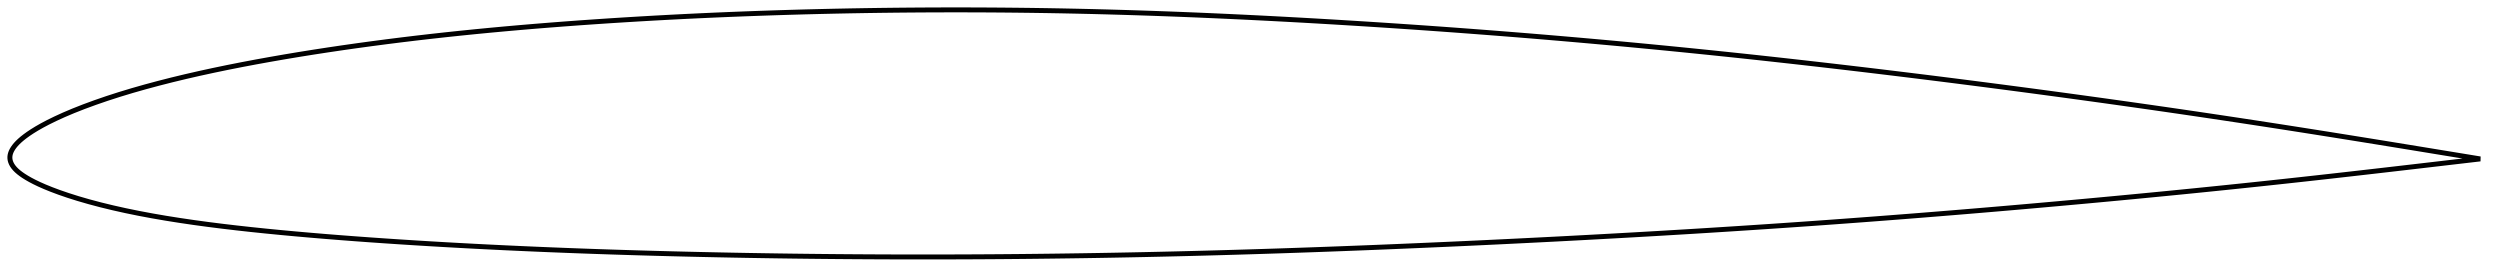 <?xml version="1.0" encoding="utf-8" ?>
<svg baseProfile="full" height="112.013" version="1.1" width="1011.994" xmlns="http://www.w3.org/2000/svg" xmlns:ev="http://www.w3.org/2001/xml-events" xmlns:xlink="http://www.w3.org/1999/xlink"><defs /><polygon fill="none" points="1003.994,64.33 1000.83,63.811 996.428,63.089 991.31,62.25 985.789,61.346 980.024,60.401 974.085,59.43 968.042,58.445 961.954,57.456 955.858,56.471 949.764,55.492 943.67,54.518 937.573,53.55 931.475,52.589 925.377,51.636 919.28,50.69 913.186,49.753 907.091,48.825 900.995,47.905 894.896,46.993 888.797,46.089 882.696,45.194 876.596,44.307 870.494,43.429 864.389,42.559 858.281,41.696 852.17,40.841 846.057,39.993 839.943,39.153 833.83,38.32 827.715,37.496 821.598,36.679 815.479,35.869 809.358,35.066 803.236,34.27 797.116,33.482 790.996,32.702 784.877,31.93 778.756,31.167 772.633,30.41 766.509,29.662 760.385,28.921 754.263,28.189 748.142,27.466 742.022,26.751 735.901,26.046 729.779,25.349 723.657,24.662 717.537,23.984 711.42,23.316 705.305,22.658 699.189,22.012 693.071,21.376 686.949,20.75 680.826,20.133 674.704,19.527 668.585,18.932 662.468,18.348 656.35,17.775 650.229,17.214 644.104,16.663 637.976,16.122 631.849,15.592 625.723,15.072 619.597,14.563 613.47,14.066 607.341,13.579 601.209,13.103 595.075,12.637 588.939,12.181 582.804,11.735 576.669,11.3 570.533,10.875 564.398,10.461 558.262,10.058 552.125,9.665 545.987,9.283 539.849,8.911 533.712,8.55 527.577,8.201 521.445,7.863 515.314,7.537 509.185,7.223 503.055,6.922 496.927,6.633 490.8,6.357 484.676,6.094 478.558,5.845 472.442,5.611 466.329,5.392 460.215,5.188 454.101,5 447.988,4.826 441.879,4.668 435.773,4.527 429.67,4.402 423.568,4.295 417.464,4.204 411.359,4.131 405.252,4.073 399.144,4.033 393.036,4.008 386.927,4.0 380.819,4.008 374.71,4.033 368.601,4.073 362.492,4.13 356.385,4.203 350.278,4.293 344.173,4.399 338.068,4.522 331.964,4.661 325.861,4.817 319.759,4.99 313.658,5.18 307.558,5.387 301.459,5.61 295.363,5.851 289.269,6.109 283.178,6.385 277.091,6.678 271.006,6.99 264.924,7.32 258.844,7.669 252.766,8.037 246.691,8.424 240.619,8.829 234.554,9.254 228.497,9.7 222.447,10.166 216.404,10.653 210.368,11.164 204.339,11.697 198.32,12.253 192.312,12.835 186.315,13.442 180.329,14.076 174.351,14.738 168.382,15.428 162.42,16.148 156.465,16.898 150.519,17.678 144.584,18.488 138.662,19.329 132.756,20.203 126.867,21.109 120.996,22.05 115.143,23.028 109.313,24.042 103.511,25.094 97.742,26.186 92.013,27.32 86.329,28.5 80.694,29.727 75.111,31.006 69.585,32.34 64.122,33.732 58.737,35.181 53.454,36.687 48.296,38.248 43.286,39.865 38.46,41.528 33.887,43.209 29.651,44.879 25.815,46.506 22.416,48.058 19.472,49.501 16.959,50.83 14.824,52.05 13.008,53.171 11.458,54.204 10.129,55.164 8.984,56.062 7.997,56.913 7.145,57.727 6.412,58.513 5.787,59.276 5.26,60.02 4.826,60.75 4.482,61.47 4.23,62.178 4.071,62.868 4.0,63.538 4.014,64.197 4.115,64.864 4.309,65.549 4.601,66.248 4.992,66.949 5.48,67.647 6.068,68.342 6.763,69.04 7.572,69.745 8.506,70.463 9.579,71.204 10.814,71.976 12.241,72.792 13.897,73.661 15.833,74.592 18.108,75.596 20.782,76.683 23.905,77.852 27.497,79.088 31.538,80.366 35.971,81.651 40.719,82.912 45.706,84.127 50.868,85.279 56.166,86.363 61.579,87.38 67.088,88.331 72.681,89.22 78.346,90.053 84.074,90.834 89.857,91.567 95.689,92.256 101.565,92.906 107.483,93.521 113.436,94.104 119.419,94.66 125.425,95.189 131.449,95.695 137.488,96.177 143.539,96.639 149.602,97.08 155.676,97.503 161.76,97.908 167.852,98.296 173.952,98.669 180.055,99.026 186.161,99.368 192.268,99.695 198.377,100.006 204.491,100.303 210.61,100.585 216.734,100.855 222.862,101.111 228.992,101.355 235.124,101.586 241.258,101.805 247.395,102.012 253.536,102.207 259.68,102.392 265.826,102.565 271.974,102.728 278.123,102.881 284.275,103.023 290.429,103.155 296.585,103.278 302.742,103.392 308.899,103.496 315.055,103.59 321.21,103.675 327.366,103.75 333.524,103.815 339.683,103.871 345.843,103.918 352.002,103.956 358.16,103.985 364.317,104.004 370.475,104.013 376.635,104.013 382.797,104.004 388.958,103.986 395.118,103.959 401.276,103.922 407.433,103.877 413.592,103.821 419.754,103.757 425.919,103.684 432.083,103.602 438.245,103.512 444.404,103.413 450.561,103.305 456.72,103.187 462.881,103.06 469.046,102.924 475.211,102.781 481.376,102.629 487.54,102.469 493.703,102.3 499.868,102.123 506.034,101.938 512.201,101.745 518.371,101.545 524.541,101.337 530.711,101.122 536.881,100.899 543.051,100.67 549.221,100.433 555.392,100.19 561.566,99.939 567.743,99.682 573.922,99.419 580.101,99.15 586.278,98.876 592.453,98.596 598.627,98.31 604.801,98.017 610.977,97.718 617.154,97.413 623.332,97.103 629.507,96.787 635.68,96.465 641.852,96.137 648.023,95.802 654.195,95.461 660.368,95.115 666.538,94.762 672.705,94.403 678.867,94.037 685.028,93.664 691.189,93.283 697.351,92.894 703.515,92.499 709.677,92.097 715.835,91.688 721.99,91.271 728.143,90.846 734.296,90.414 740.451,89.973 746.607,89.524 752.762,89.068 758.917,88.605 765.069,88.134 771.222,87.656 777.376,87.17 783.531,86.676 789.686,86.176 795.841,85.668 801.995,85.154 808.146,84.633 814.298,84.104 820.45,83.568 826.605,83.025 832.76,82.476 838.913,81.92 845.064,81.358 851.213,80.789 857.359,80.213 863.505,79.63 869.65,79.039 875.794,78.441 881.935,77.836 888.074,77.224 894.211,76.603 900.346,75.975 906.479,75.338 912.612,74.694 918.744,74.041 924.877,73.379 931.01,72.71 937.141,72.033 943.272,71.348 949.403,70.656 955.536,69.959 961.673,69.255 967.804,68.548 973.888,67.843 979.866,67.148 985.668,66.471 991.225,65.822 996.378,65.22 1000.809,64.702 1003.994,64.33" stroke="black" stroke-width="2.0" /></svg>